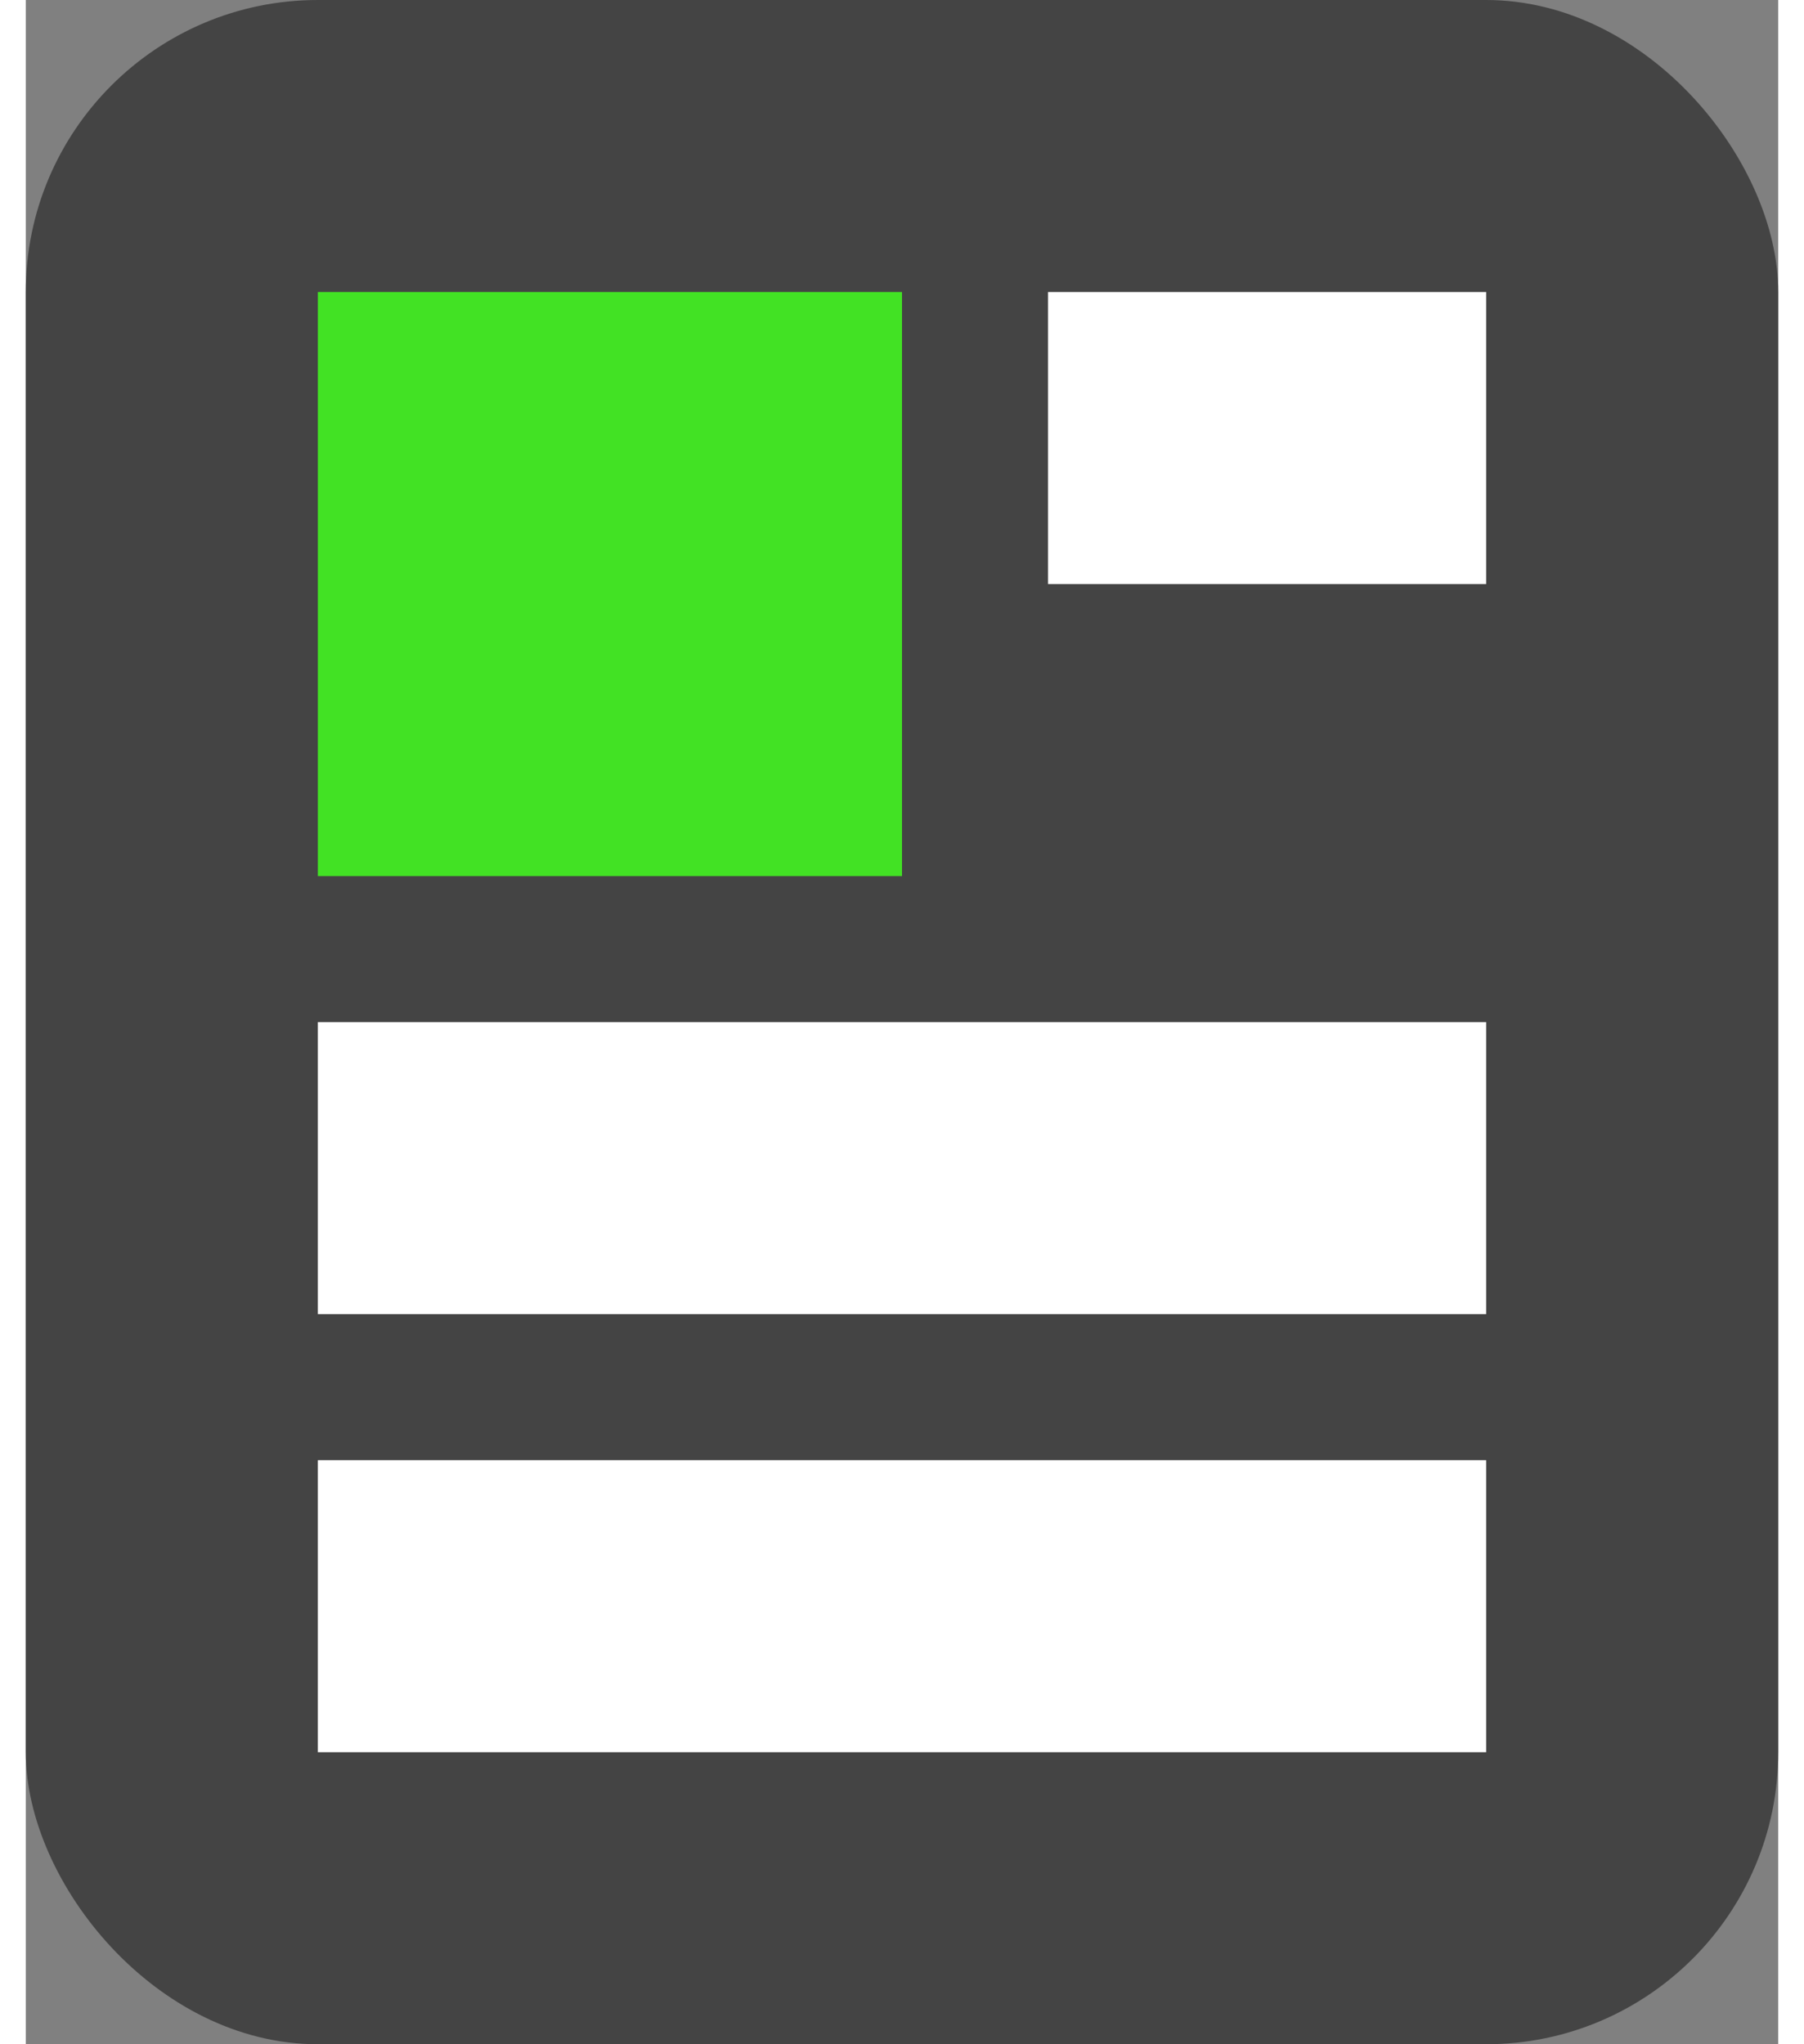 <svg width="15" height="17" viewBox="0 0 12 14" fill="none" xmlns="http://www.w3.org/2000/svg">
<rect x="0" y="0" width="12" height="14" fill="#808080" stroke="none"/>
<rect width="12" height="14" rx="2" fill="#444444"/>
<rect x="2" y="2" width="4" height="4" fill="#42E224"/>
<rect x="7" y="2" width="3" height="2" fill="white"/>
<rect x="2" y="7" width="8" height="2" fill="white"/>
<rect x="2" y="10" width="8" height="2" fill="white"/>
</svg>
